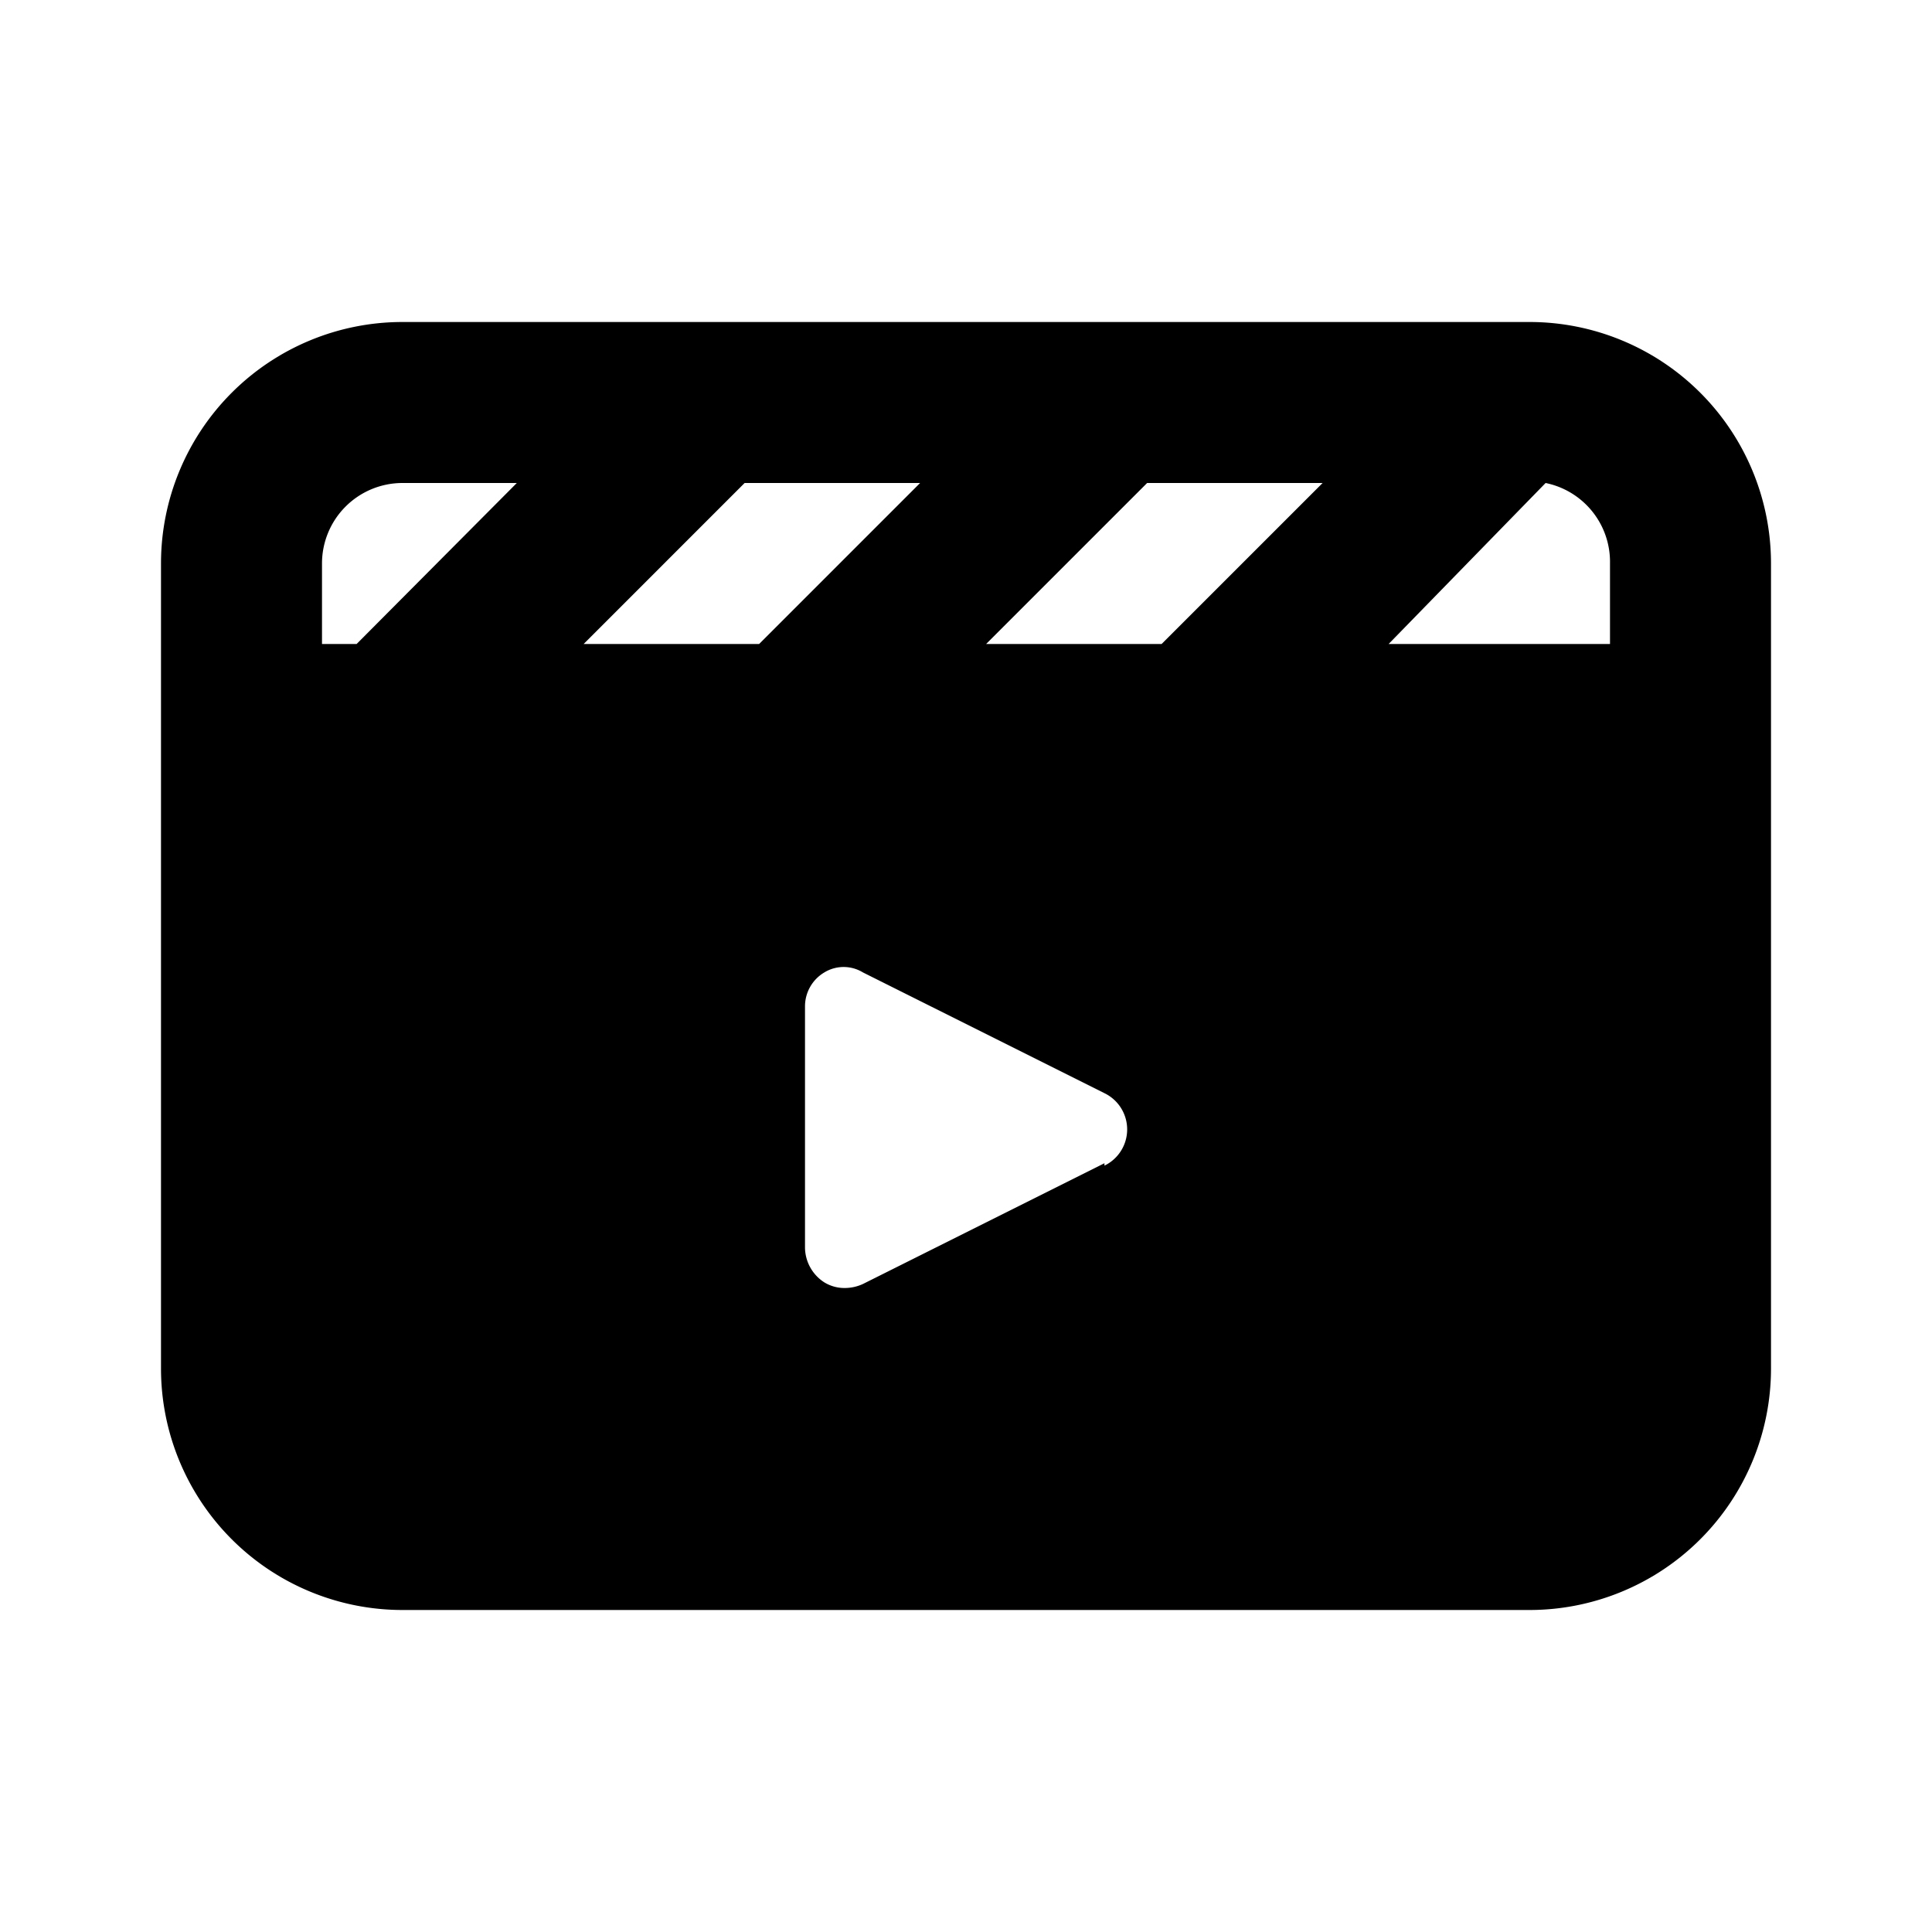 <svg id="Layer_1" data-name="Layer 1" xmlns="http://www.w3.org/2000/svg" viewBox="0 0 24 24"><title>On Demand Video</title><path d="M19,4H5A3,3,0,0,0,2,7V17a3,3,0,0,0,3,3H19a3,3,0,0,0,3-3V7A3,3,0,0,0,19,4ZM4.43,8H4V7A1,1,0,0,1,5,6H6.42ZM7.25,8l2-2h2.18l-2,2Zm6.47,6.45-3,1.5a.54.54,0,0,1-.22.05.48.48,0,0,1-.26-.07A.52.52,0,0,1,10,15.5v-3a.49.49,0,0,1,.24-.42.46.46,0,0,1,.48,0l3,1.5a.5.5,0,0,1,0,.9ZM14.43,8H12.25l2-2h2.18ZM20,8H17.25L19.2,6A1,1,0,0,1,20,7Z"/></svg>